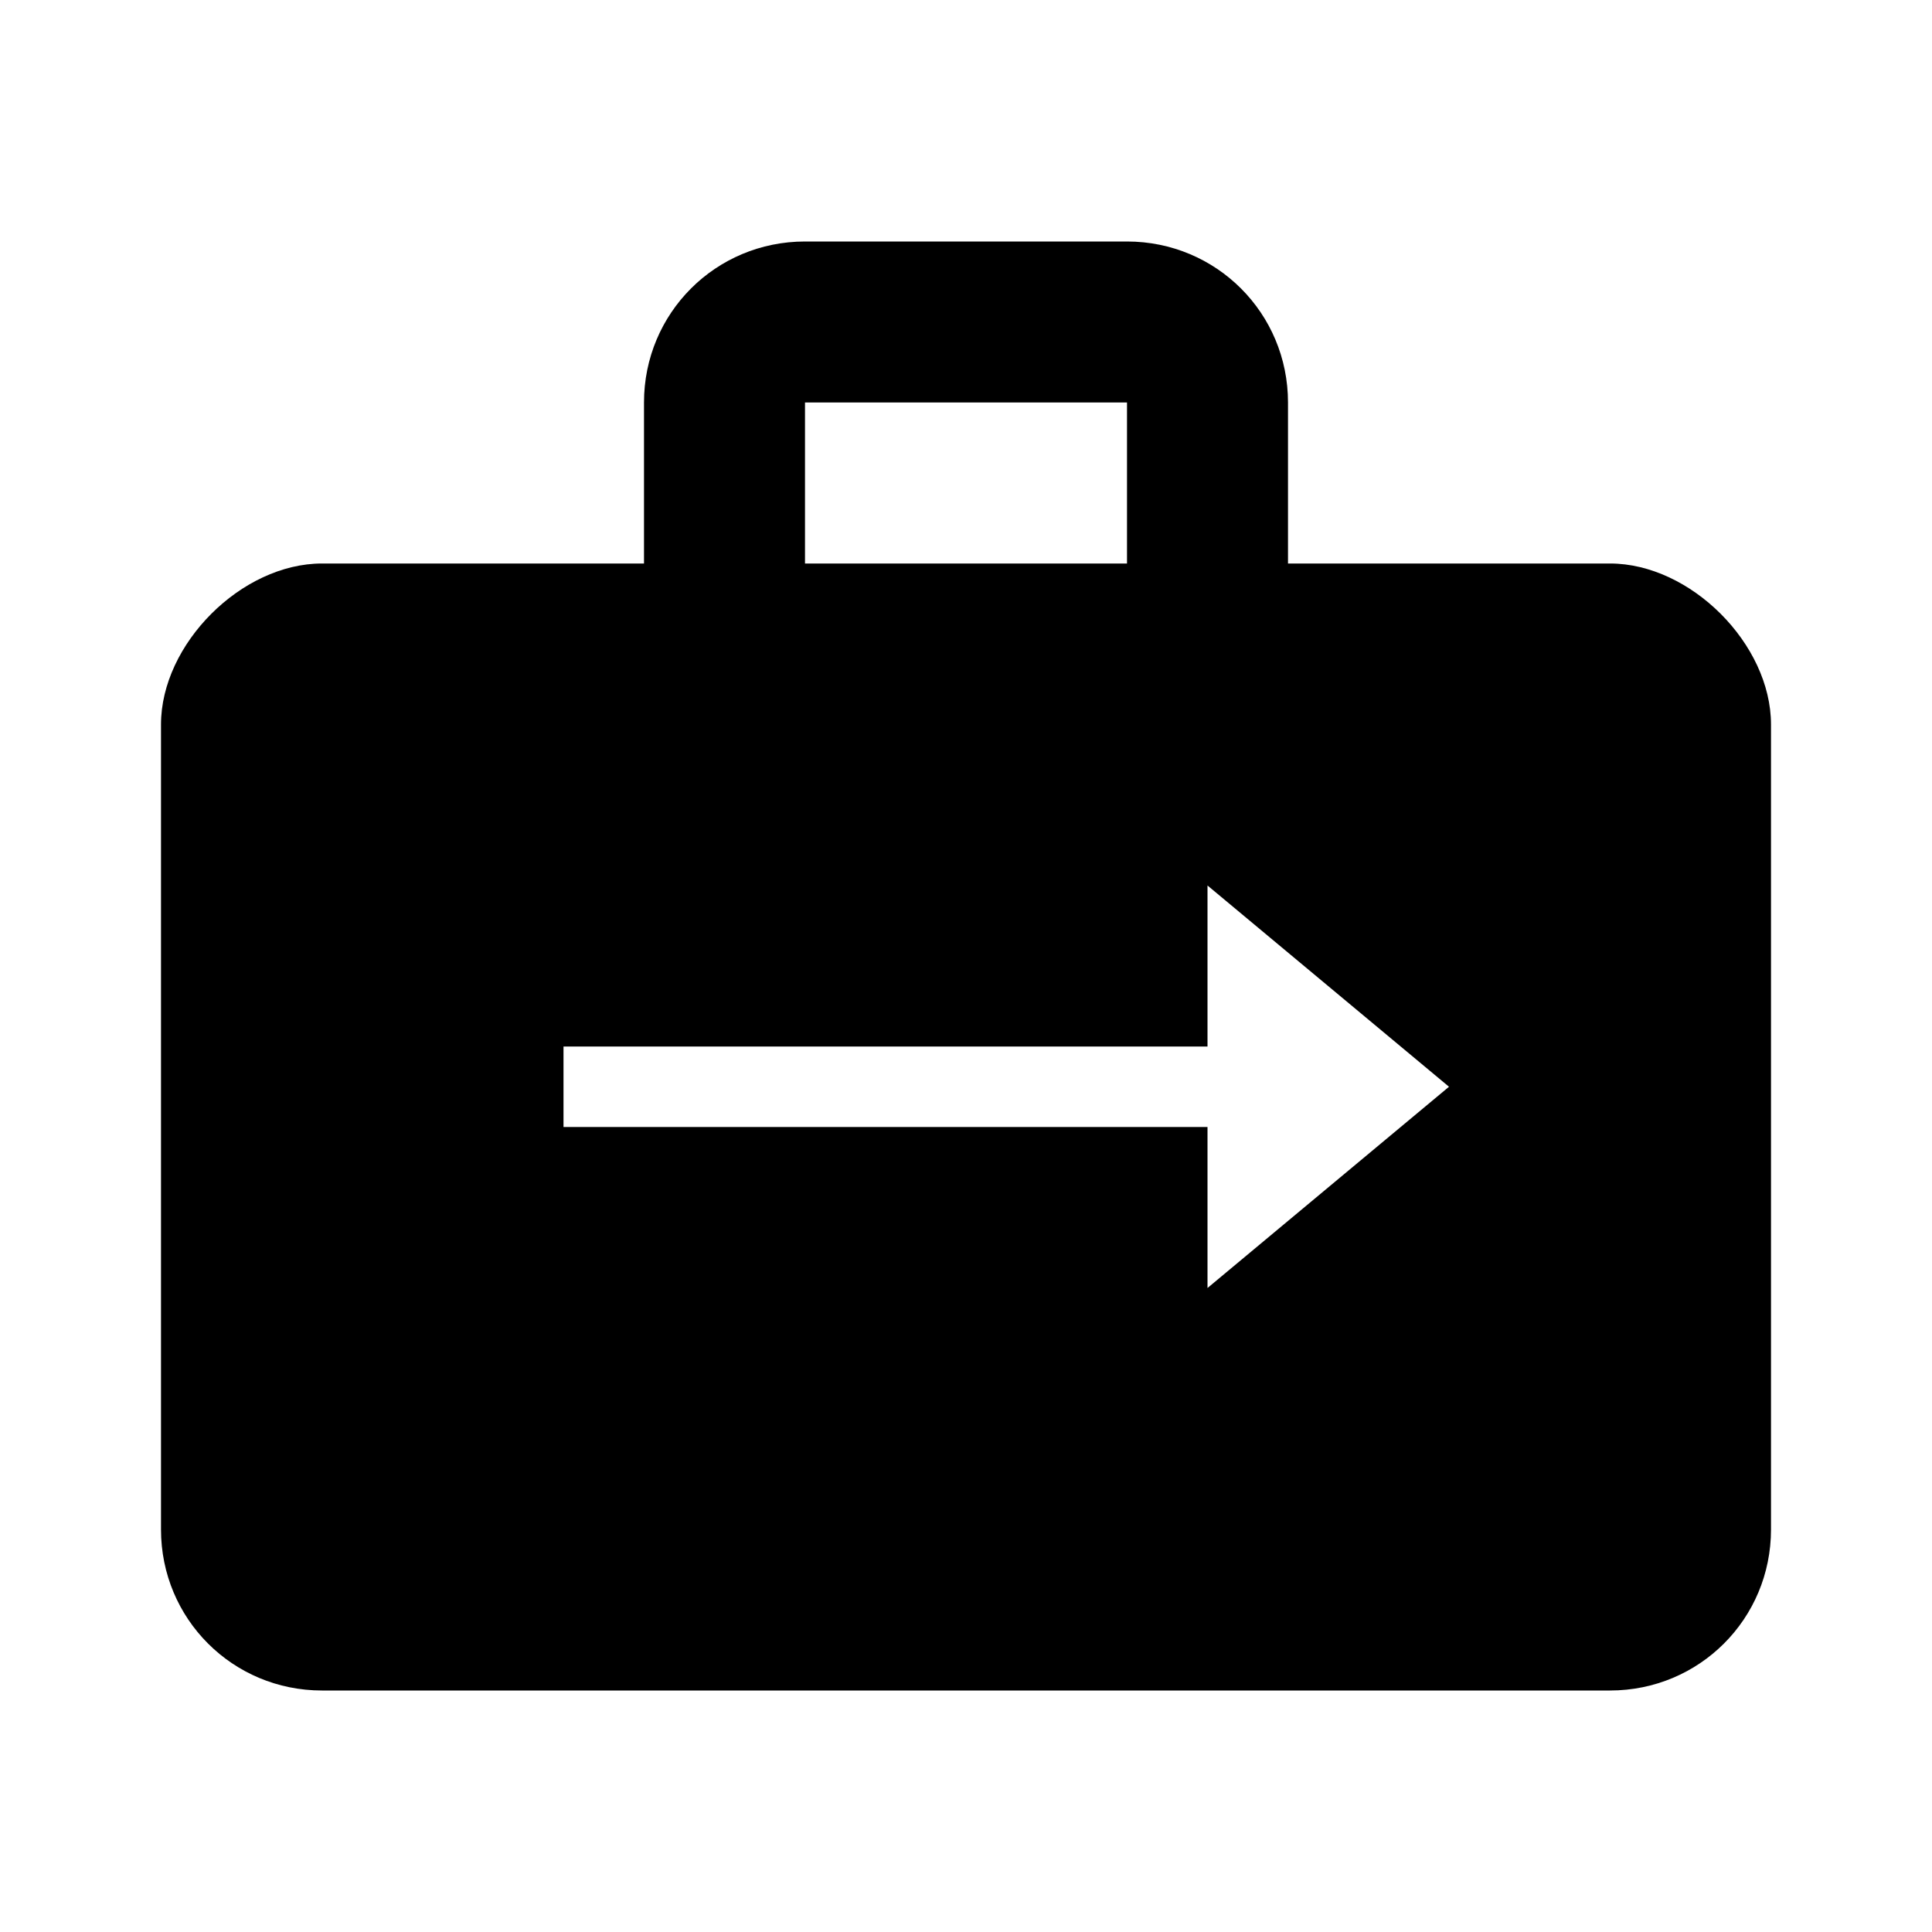 <svg width="24" height="24" viewBox="0 0 24 24" fill="none" xmlns="http://www.w3.org/2000/svg">
<path fill-rule="evenodd" clip-rule="evenodd" d="M16 5V7H20C21 7 22 8 22 9V19C22 20.11 21.11 21 20 21H4C2.89 21 2 20.11 2 19V9C2 8 3 7 4 7H8V5C8 3.89 8.89 3 10 3H14C15.11 3 16 3.89 16 5ZM14 5H10V7H14V5ZM15 14V16L18 13.5L15 11V13H7V14H15Z" fill="currentColor"/>
</svg>
